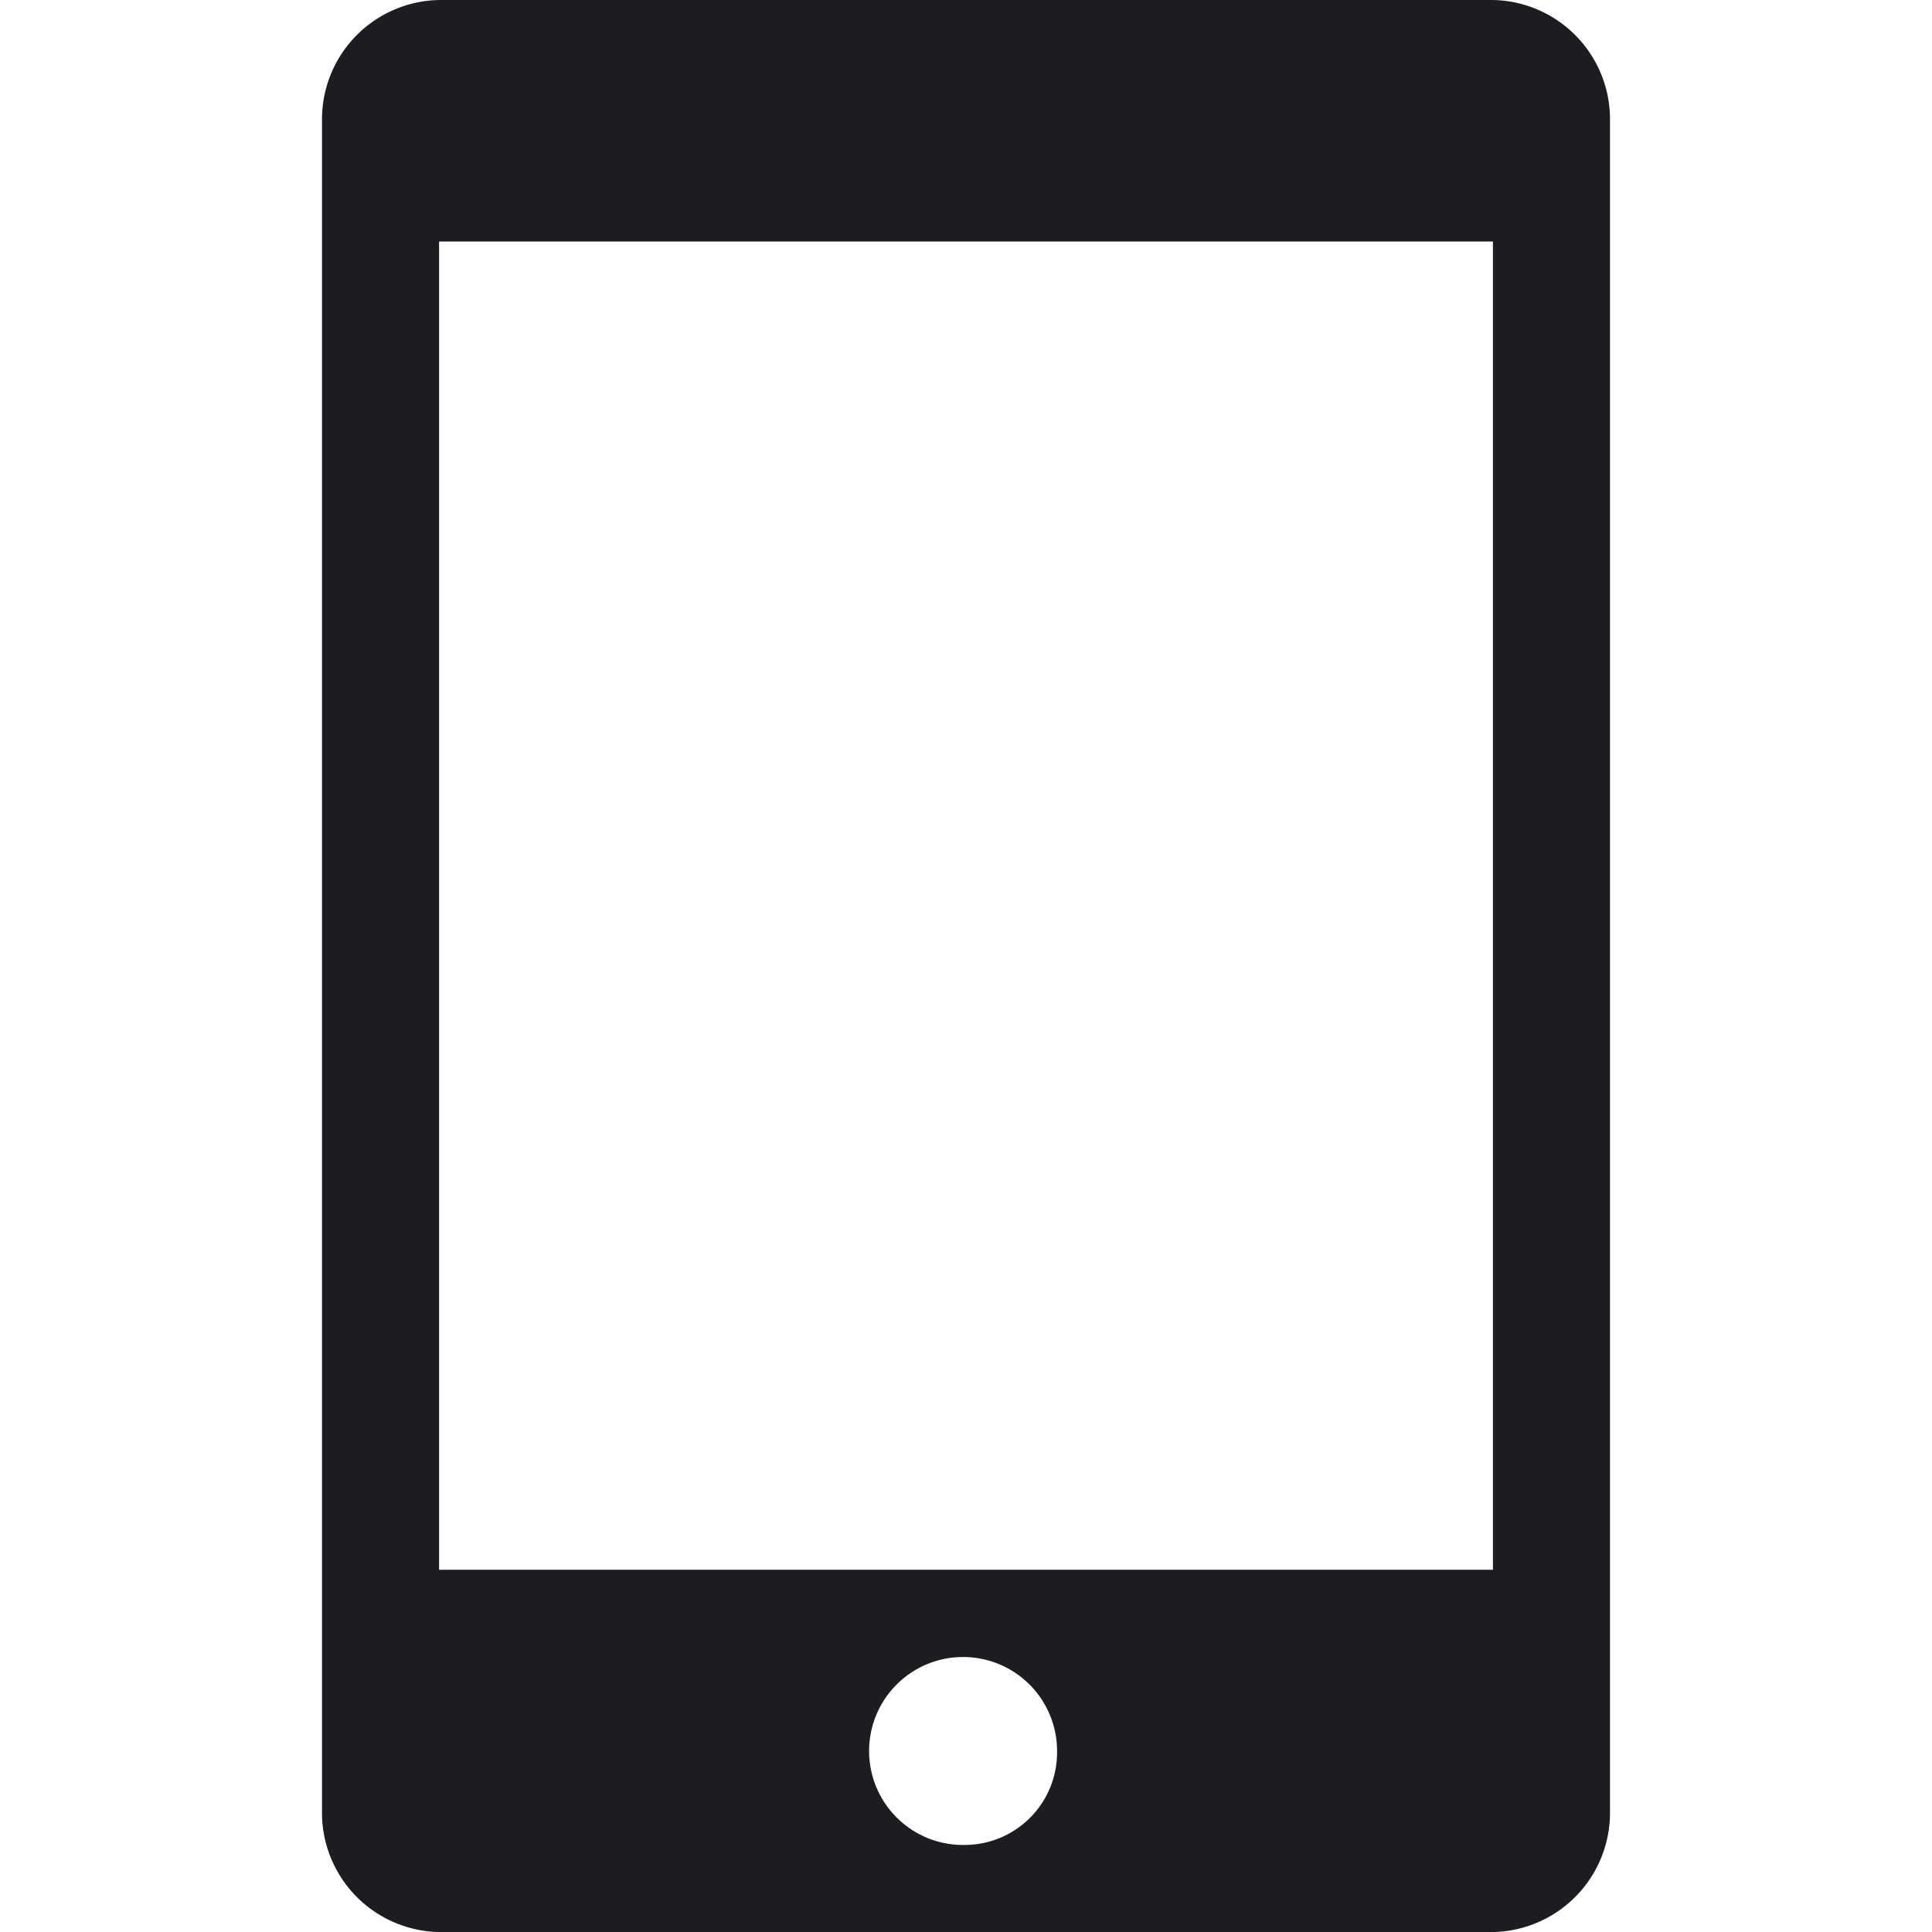 <svg id="SvgjsSvg1001" width="288" height="288" xmlns="http://www.w3.org/2000/svg" version="1.1" xmlns:xlink="http://www.w3.org/1999/xlink" xmlns:svgjs="http://svgjs.com/svgjs"><defs id="SvgjsDefs1002"></defs><g id="SvgjsG1008" transform="matrix(1,0,0,1,0,0)"><svg xmlns="http://www.w3.org/2000/svg" width="288" height="288" viewBox="0 0 30 45"><path fill="#1d1d21" d="M33.7,1.928H9.154A2.779,2.779,0,0,0,6.427,4.741V44.116a2.779,2.779,0,0,0,2.727,2.813H33.7a2.779,2.779,0,0,0,2.727-2.813V4.741A2.779,2.779,0,0,0,33.7,1.928ZM21.427,44.9a2.189,2.189,0,1,1,2.121-2.188A2.155,2.155,0,0,1,21.427,44.9ZM33.7,38.491H9.154V7.553H33.7Z" data-name="Icon metro-mobile" transform="translate(-6.427 -1.928)" class="colorfff svgShape"></path></svg></g></svg>